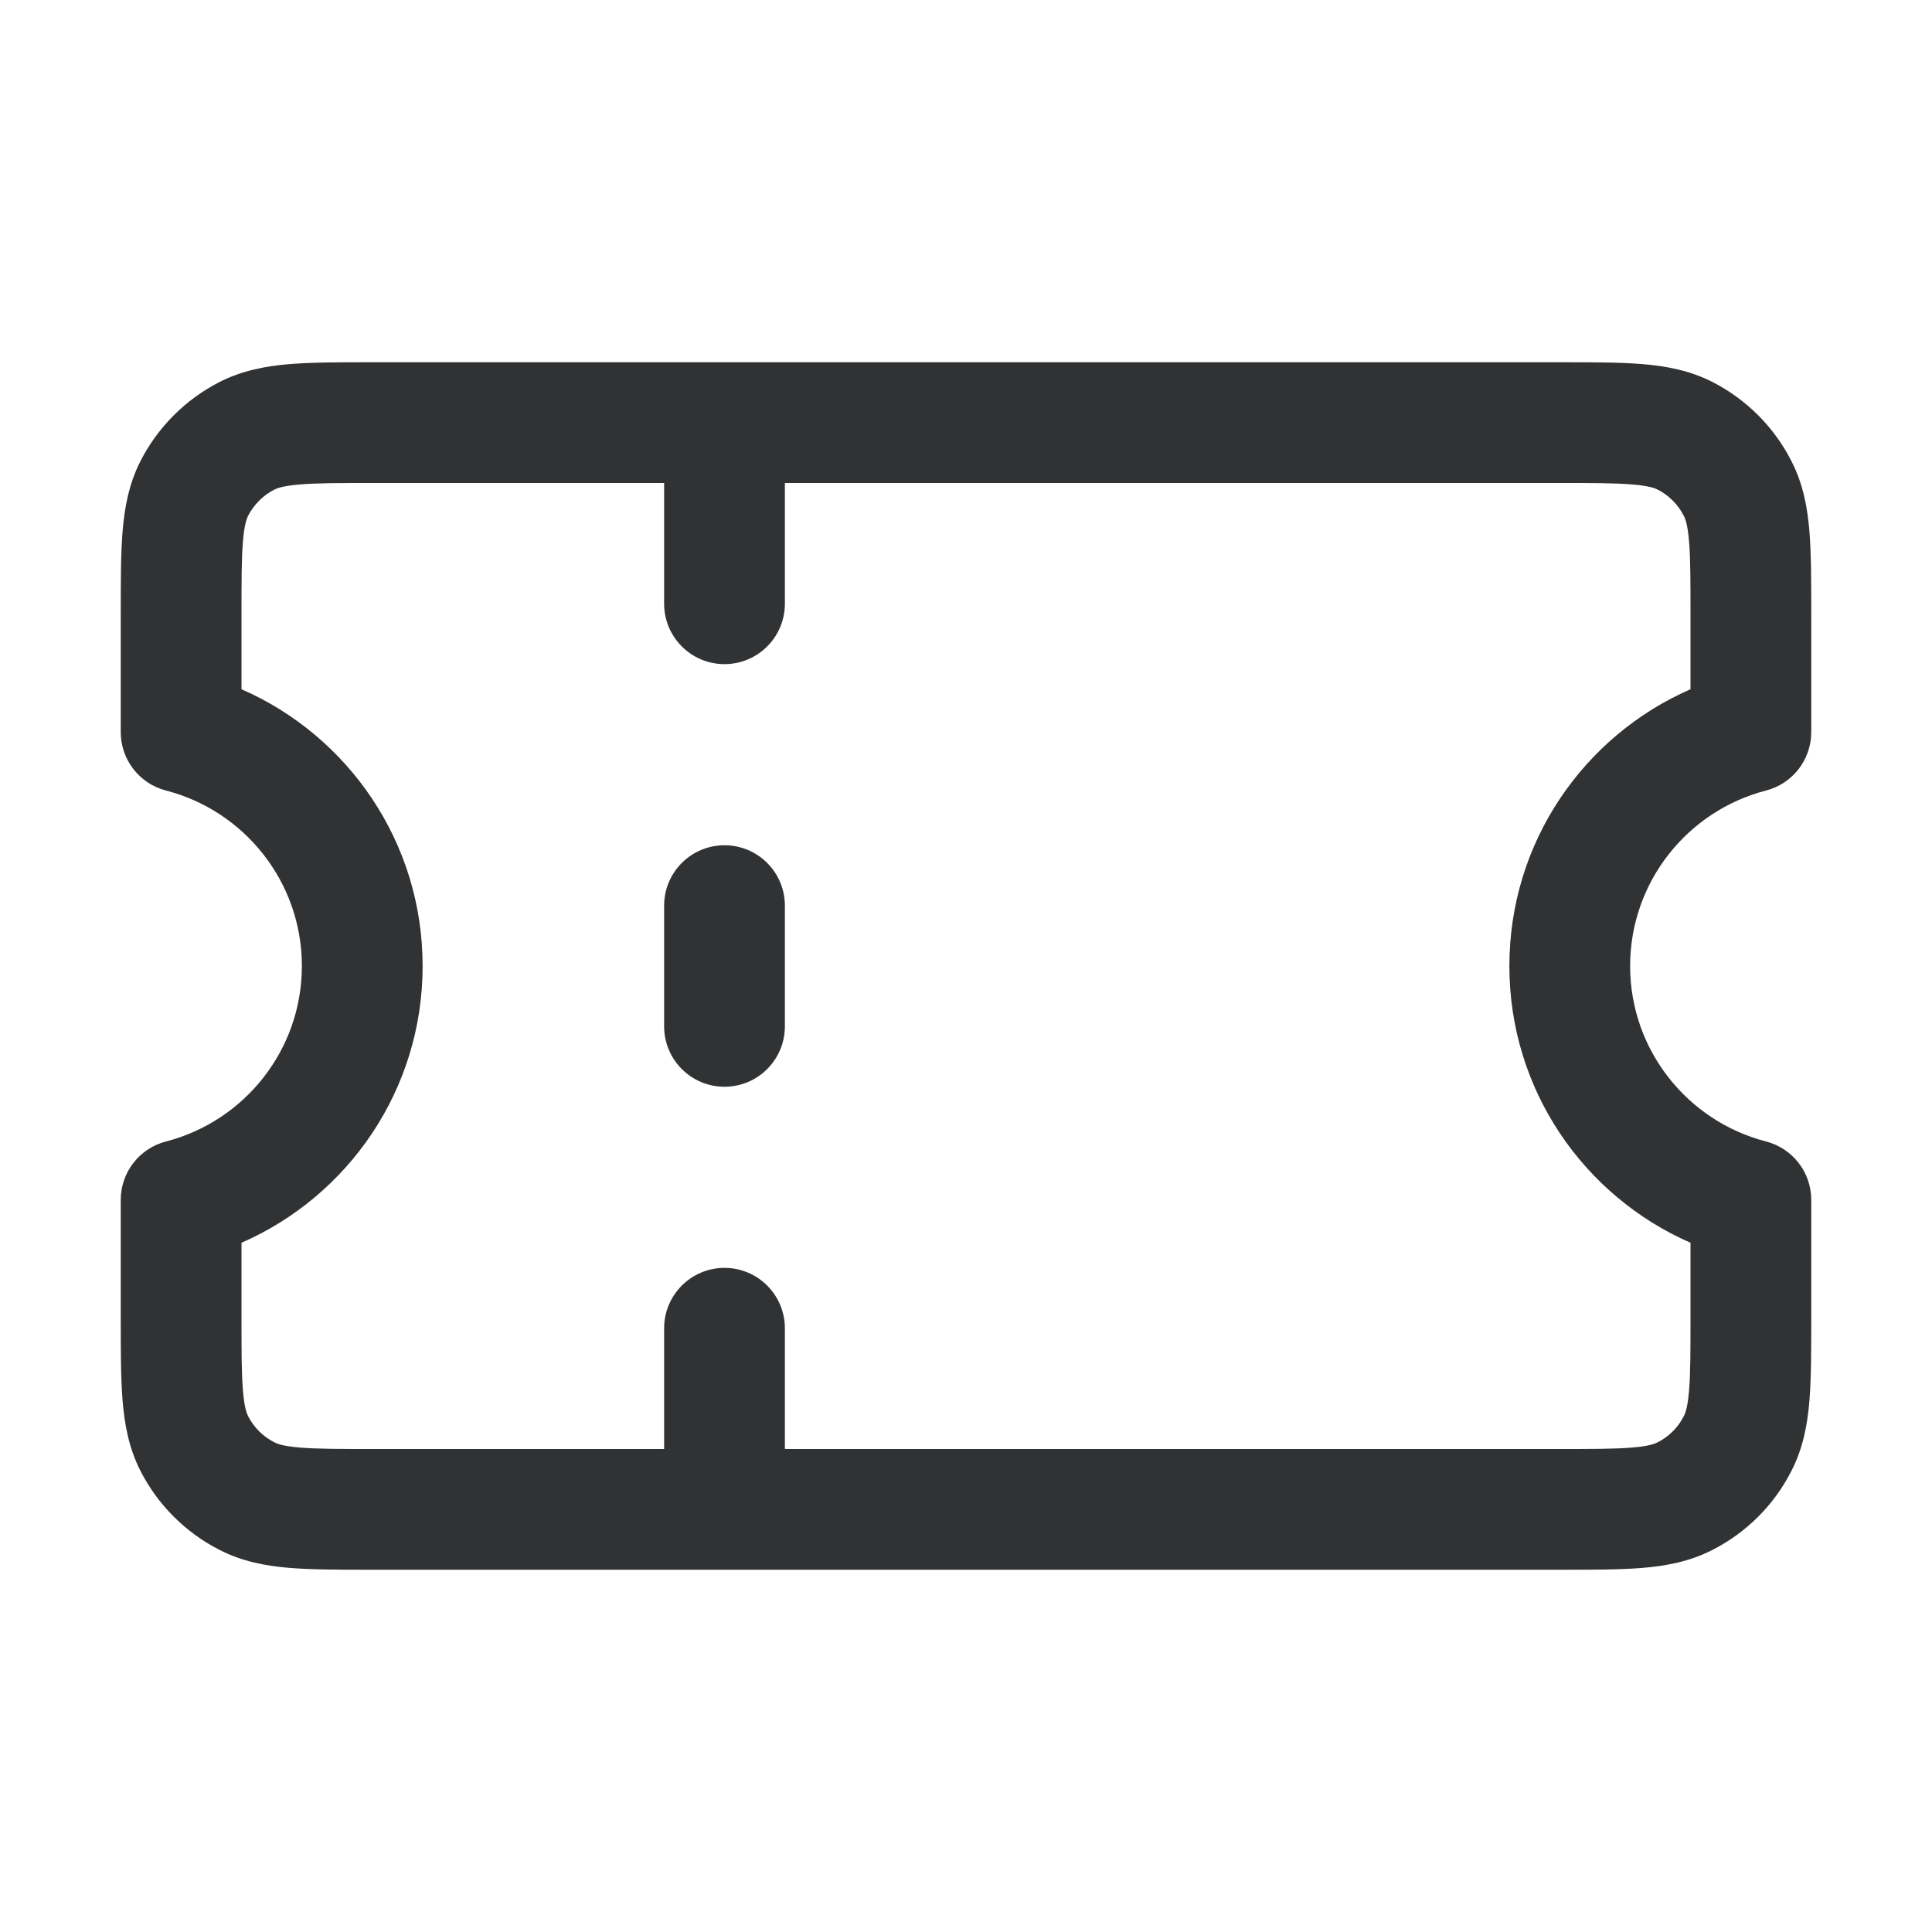 <svg width="16" height="16" viewBox="0 0 16 16" fill="none" xmlns="http://www.w3.org/2000/svg">
    <path
        d="M6.5 7.5C6.5 7.224 6.276 7 6 7C5.724 7 5.5 7.224 5.5 7.5V8.5C5.5 8.776 5.724 9 6 9C6.276 9 6.5 8.776 6.5 8.5V7.5Z"
        fill="#303233" />
    <path fill-rule="evenodd" clip-rule="evenodd"
        d="M12.919 3H3.081C2.817 3 2.59 3 2.402 3.015C2.205 3.031 2.008 3.067 1.819 3.163C1.537 3.307 1.307 3.537 1.163 3.819C1.067 4.008 1.031 4.205 1.015 4.402C1 4.59 1 4.817 1 5.081V6.063C1 6.291 1.154 6.49 1.375 6.547C2.022 6.714 2.5 7.302 2.5 8C2.5 8.698 2.022 9.286 1.375 9.453C1.154 9.51 1 9.709 1 9.937V10.919C1 11.183 1 11.41 1.015 11.598C1.031 11.795 1.067 11.992 1.163 12.181C1.307 12.463 1.537 12.693 1.819 12.836C2.008 12.933 2.205 12.969 2.402 12.985C2.59 13 2.817 13 3.081 13H12.919C13.183 13 13.41 13 13.598 12.985C13.795 12.969 13.992 12.933 14.181 12.836C14.463 12.693 14.693 12.463 14.836 12.181C14.933 11.992 14.969 11.795 14.985 11.598C15 11.41 15 11.183 15 10.919V9.937C15 9.709 14.846 9.51 14.625 9.453C13.978 9.286 13.5 8.698 13.5 8C13.5 7.302 13.978 6.714 14.625 6.547C14.846 6.49 15 6.291 15 6.063V5.081C15 4.817 15 4.59 14.985 4.402C14.969 4.205 14.933 4.008 14.836 3.819C14.693 3.537 14.463 3.307 14.181 3.163C13.992 3.067 13.795 3.031 13.598 3.015C13.41 3 13.183 3 12.919 3ZM5.5 5V4H3.1C2.812 4 2.626 4 2.484 4.012C2.348 4.023 2.298 4.042 2.273 4.054C2.179 4.102 2.102 4.179 2.054 4.273C2.042 4.298 2.023 4.348 2.012 4.484C2 4.626 2 4.812 2 5.1V5.708C2.883 6.094 3.5 6.974 3.5 8C3.5 9.026 2.883 9.906 2 10.292V10.9C2 11.188 2 11.374 2.012 11.516C2.023 11.652 2.042 11.702 2.054 11.727C2.102 11.821 2.179 11.898 2.273 11.945C2.298 11.958 2.348 11.977 2.484 11.988C2.626 12 2.812 12 3.1 12H5.5V11C5.5 10.724 5.724 10.5 6 10.5C6.276 10.5 6.5 10.724 6.5 11V12H12.9C13.188 12 13.374 12 13.516 11.988C13.652 11.977 13.702 11.958 13.727 11.945C13.821 11.898 13.898 11.821 13.945 11.727C13.958 11.702 13.977 11.652 13.988 11.516C14 11.374 14 11.188 14 10.9V10.292C13.117 9.906 12.5 9.026 12.5 8C12.5 6.974 13.117 6.094 14 5.708V5.1C14 4.812 14 4.626 13.988 4.484C13.977 4.348 13.958 4.298 13.945 4.273C13.898 4.179 13.821 4.102 13.727 4.054C13.702 4.042 13.652 4.023 13.516 4.012C13.374 4 13.188 4 12.9 4H6.5V5C6.5 5.276 6.276 5.5 6 5.5C5.724 5.5 5.5 5.276 5.5 5Z"
        fill="#303233" />
</svg>
